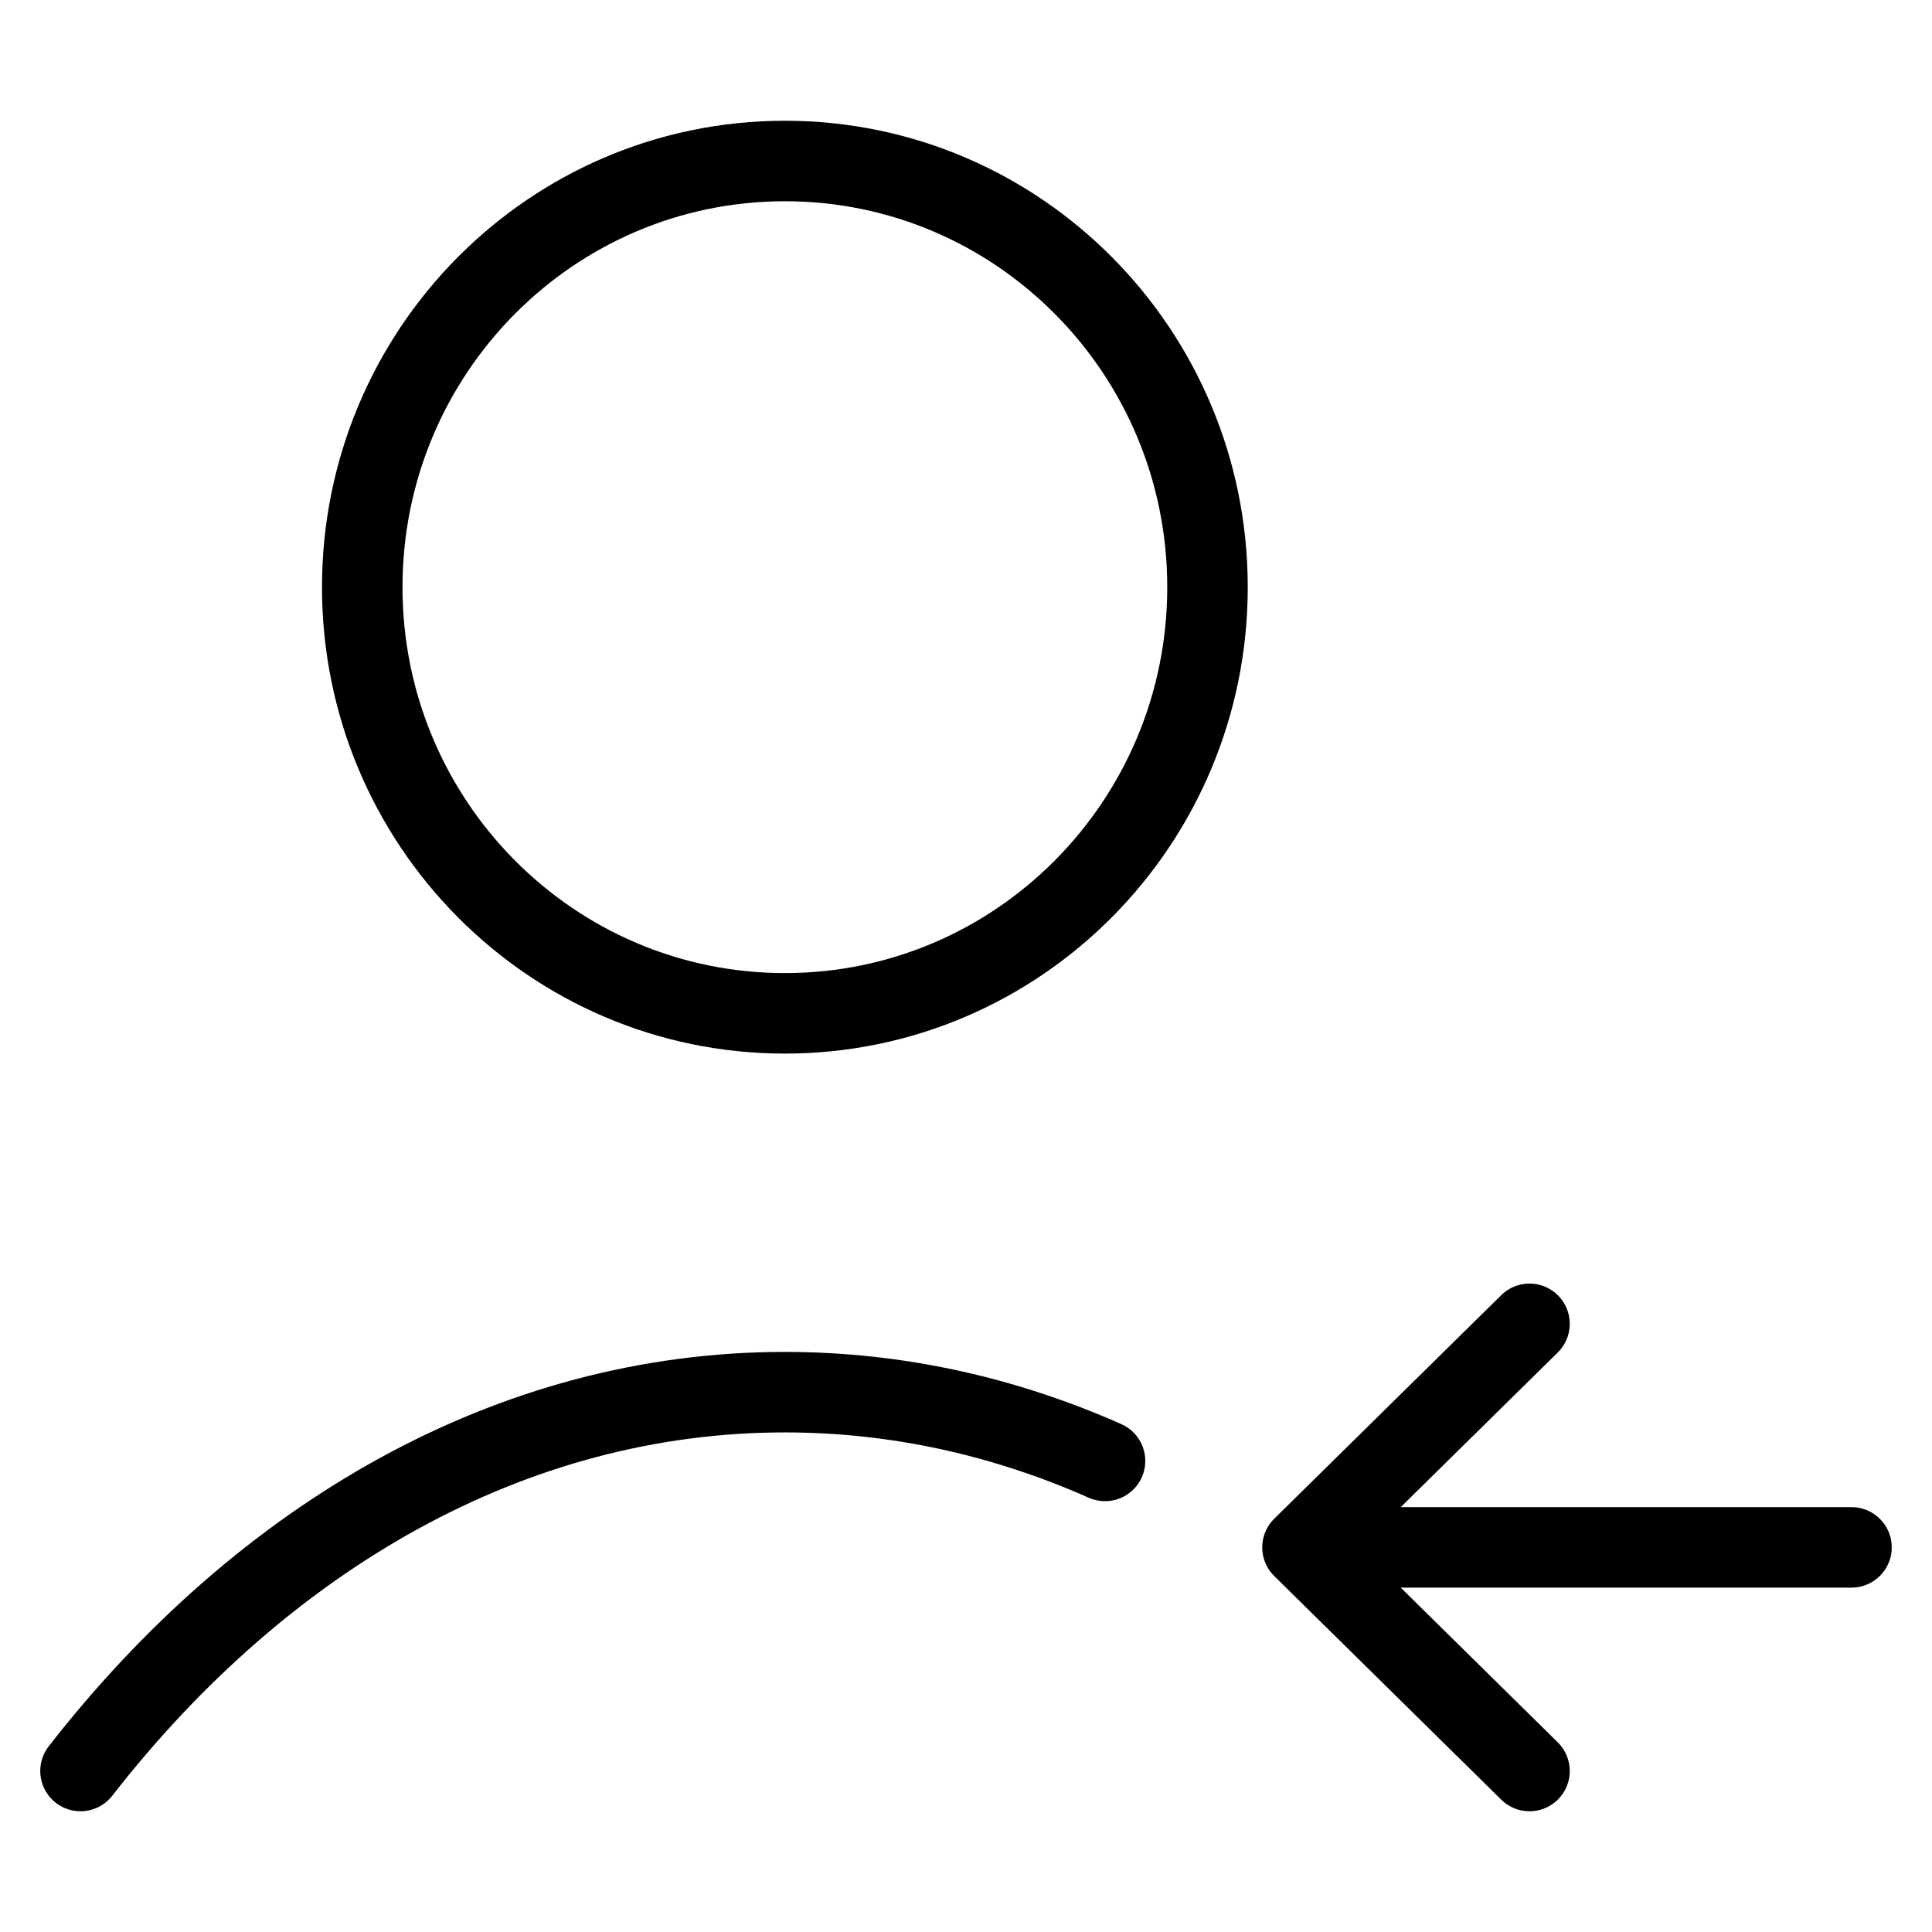 <svg width="24" height="24" viewBox="0 0 24 24" fill="none" xmlns="http://www.w3.org/2000/svg">
<path d="M16.18 19.222L19 22M16.18 19.222L19 16.445M16.18 19.222H23" stroke="currentColor" stroke-linecap="round" stroke-linejoin="round"/>
<path d="M1 22C3.271 19.085 6.354 17.294 9.75 17.294C11.139 17.294 12.477 17.594 13.727 18.148M15 7.294C15 10.218 12.649 12.588 9.75 12.588C6.851 12.588 4.5 10.218 4.5 7.294C4.5 4.37 6.851 2 9.75 2C12.649 2 15 4.37 15 7.294Z" stroke="currentColor" stroke-linecap="round" stroke-linejoin="round"/>
</svg>
